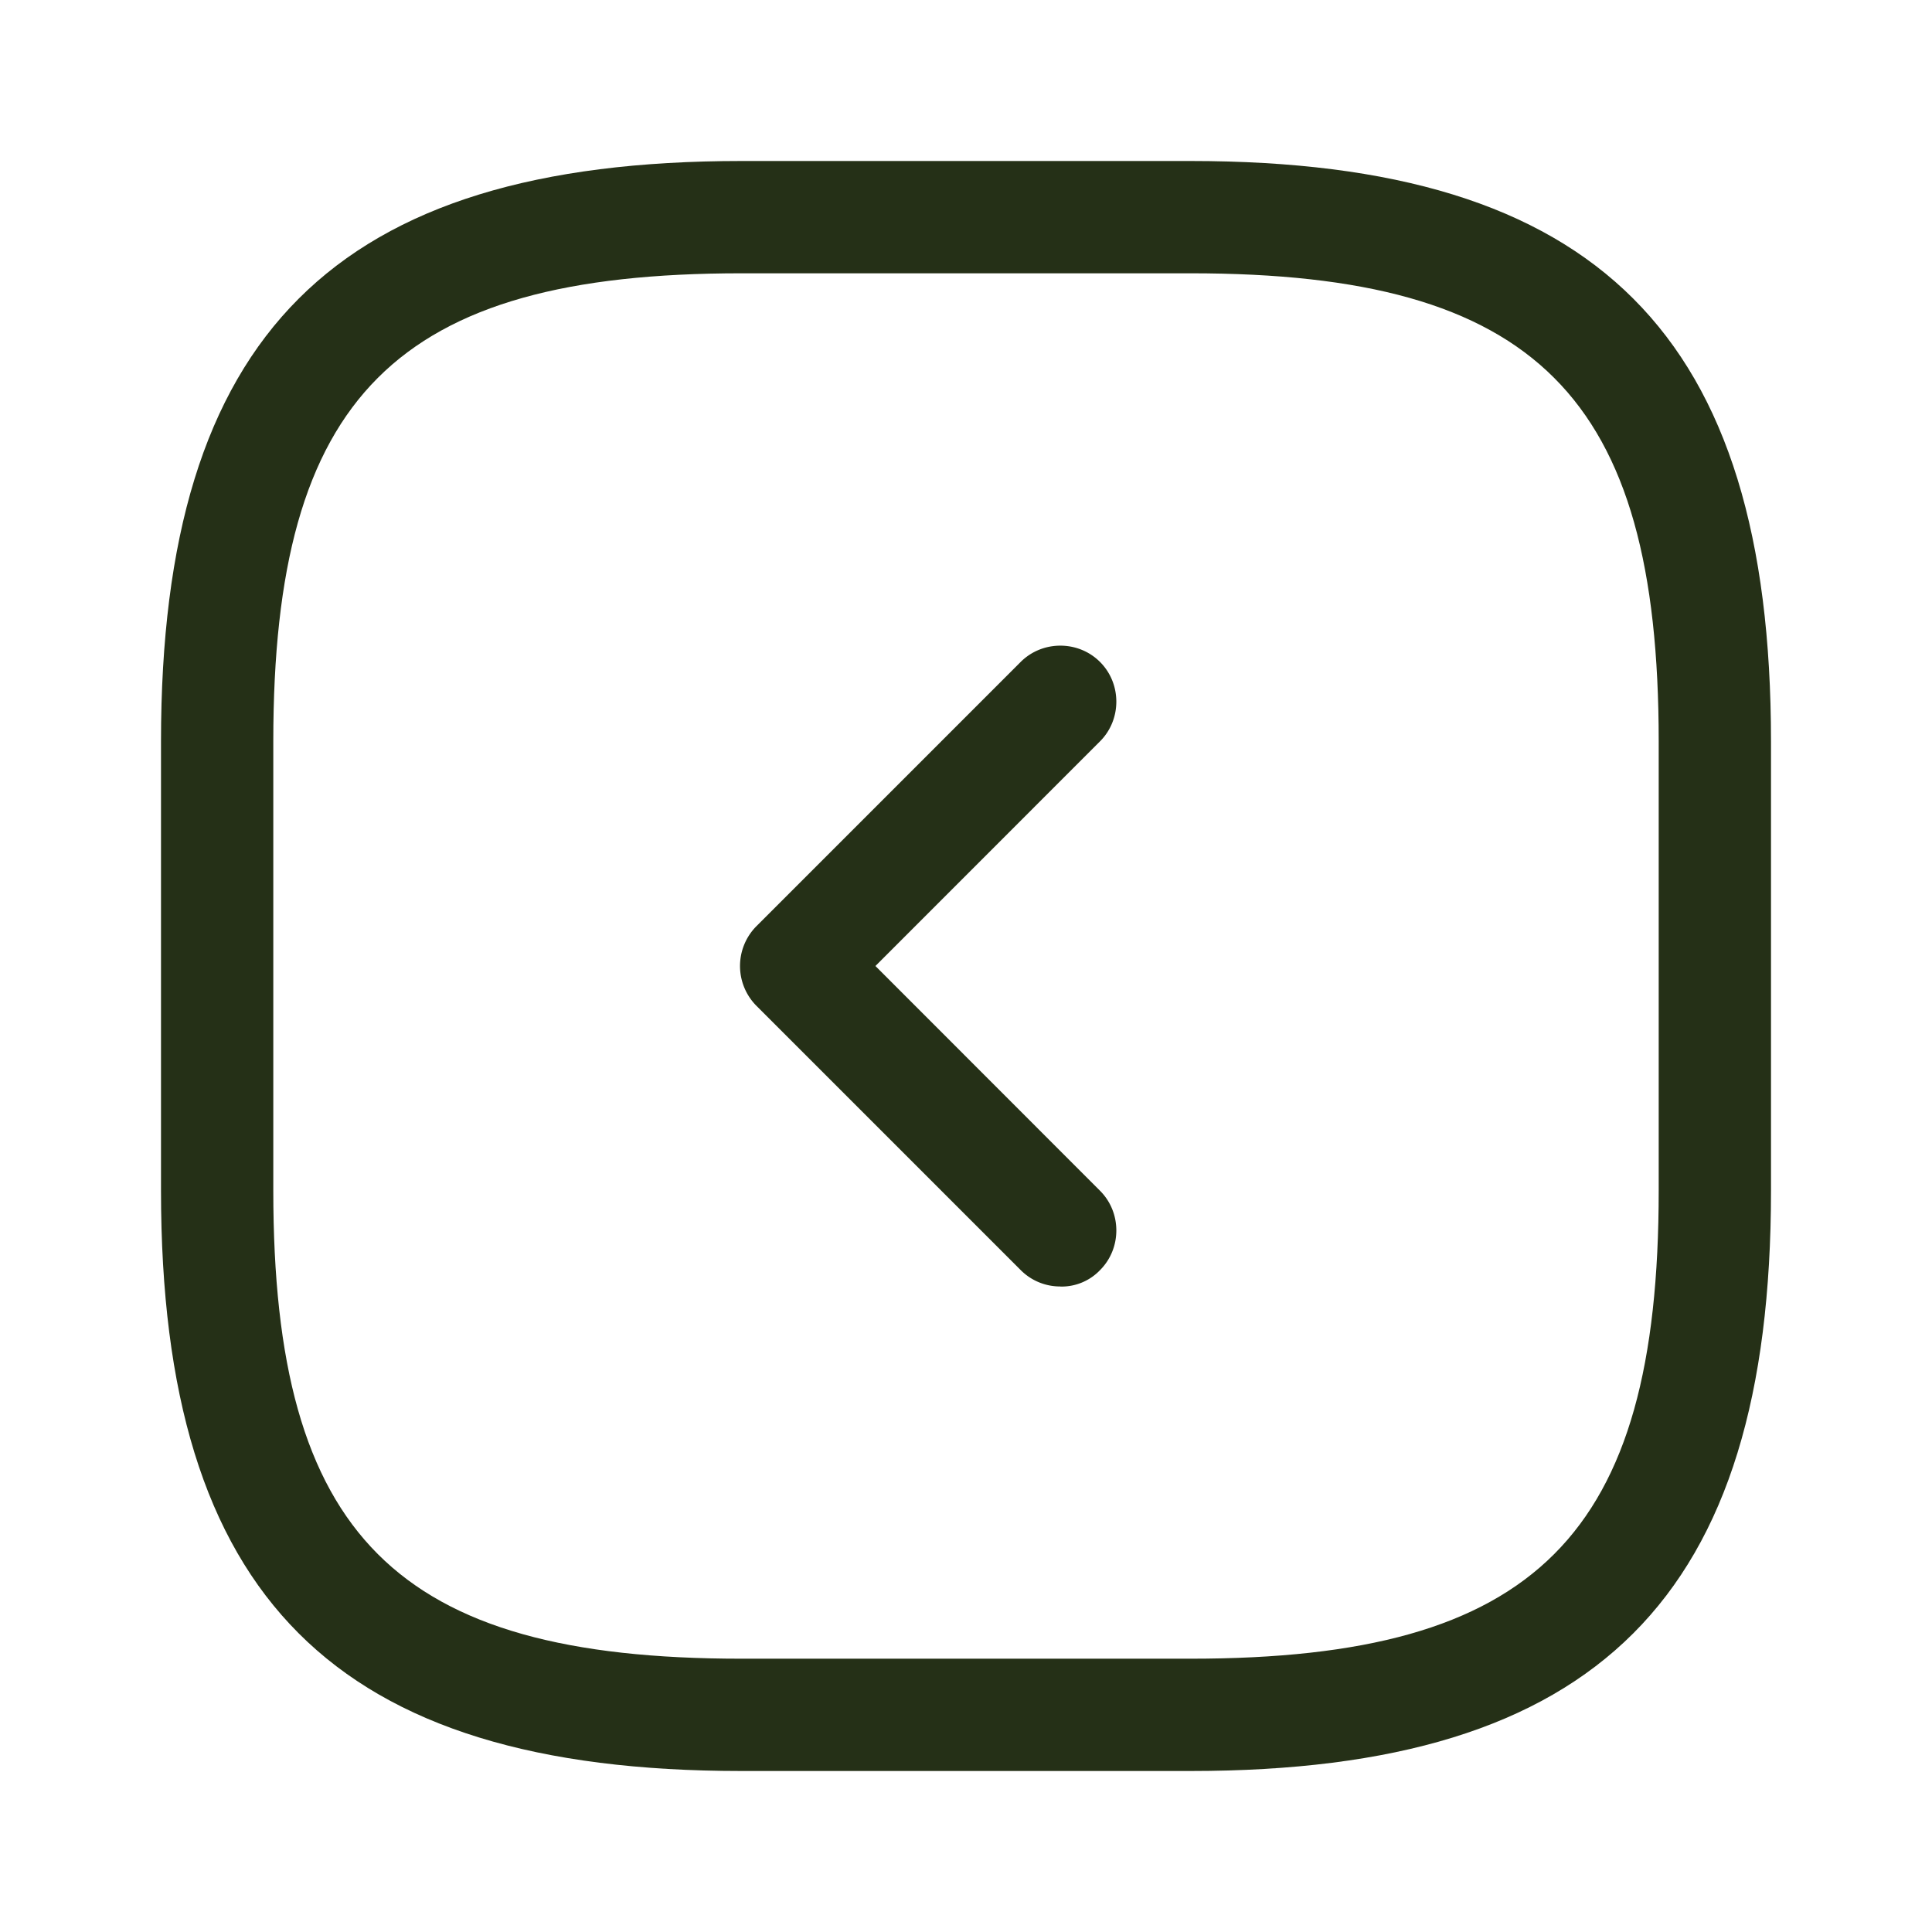 <svg xmlns="http://www.w3.org/2000/svg" width="24" height="24" fill="none" viewBox="0 0 24 24">
  <g class="arrow-square-left">
    <g class="arrow-square-left">
      <path fill="#253017" d="M14.79 22H9.21C4.157 22 2 19.842 2 14.79V9.21C2 4.157 4.158 2 9.21 2h5.58C19.843 2 22 4.158 22 9.21v5.58c0 5.052-2.158 7.21-7.21 7.21ZM9.21 3.395c-4.29 0-5.815 1.526-5.815 5.814v5.582c0 4.288 1.526 5.814 5.814 5.814h5.582c4.288 0 5.814-1.526 5.814-5.814V9.209c0-4.288-1.526-5.814-5.814-5.814H9.209Z" class="Vector"/>
      <path fill="#253017" d="M13.172 15.981a.69.69 0 0 1-.493-.204l-3.284-3.284a.702.702 0 0 1 0-.986l3.284-3.284c.27-.27.716-.27.986 0s.27.716 0 .986L10.875 12l2.79 2.792c.27.27.27.716 0 .986a.66.66 0 0 1-.493.204Z" class="Vector"/>
    </g>
  </g>
</svg>
